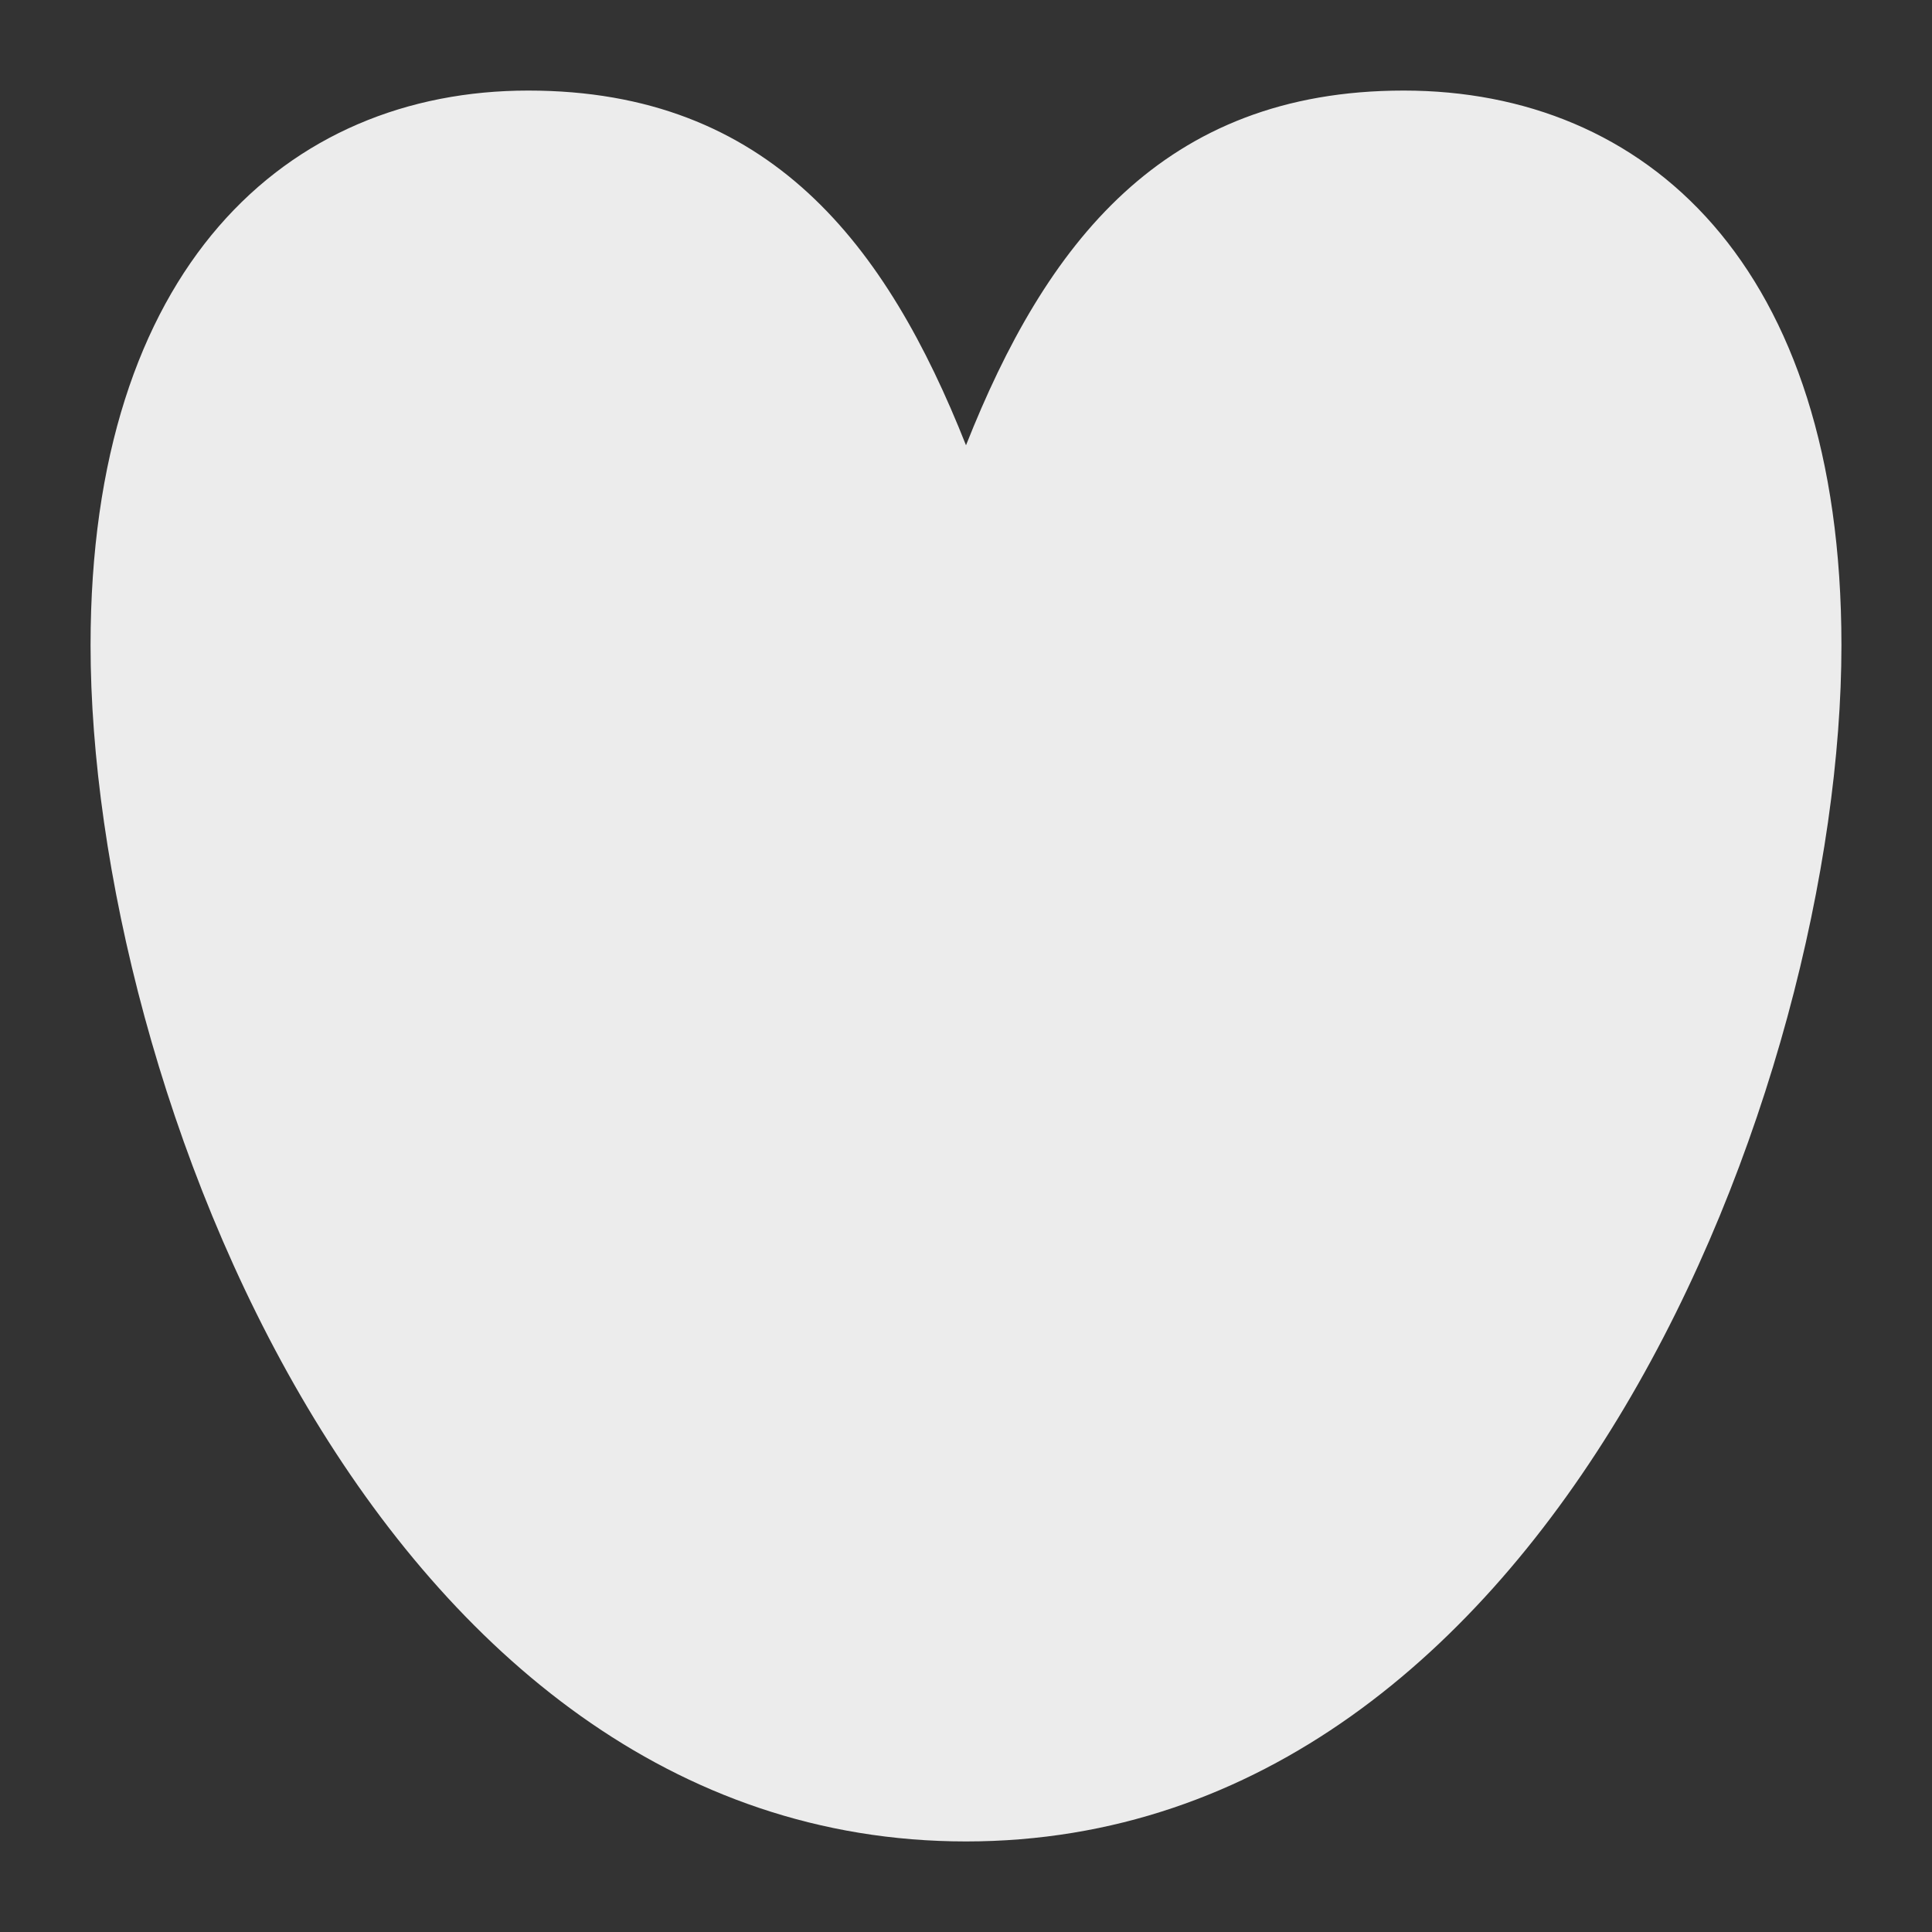<svg xmlns="http://www.w3.org/2000/svg" xmlns:xlink="http://www.w3.org/1999/xlink" width="512" height="512" version="1.1" viewBox="0 0 512 512"><rect x="0" y="0" width="512" height="512" fill="#333333" stroke="none"/><title>Hearth</title><desc>Created by Angel</desc><g id="hearth" fill="#ECECEC"><path id="Hearth" d="M256,118 C235,65 204.065,24 140,24 C75.935,24 24,71 24,171 C24,287 100,488 256,488 C256.164,488 256.328,488 256.491,487.999 C256.326,488 256.163,488 256,488 C412,488 488,287 488,171 C488,70 436.065,24 372,24 C307.935,24 277,65 256,118 Z"/></g></svg>